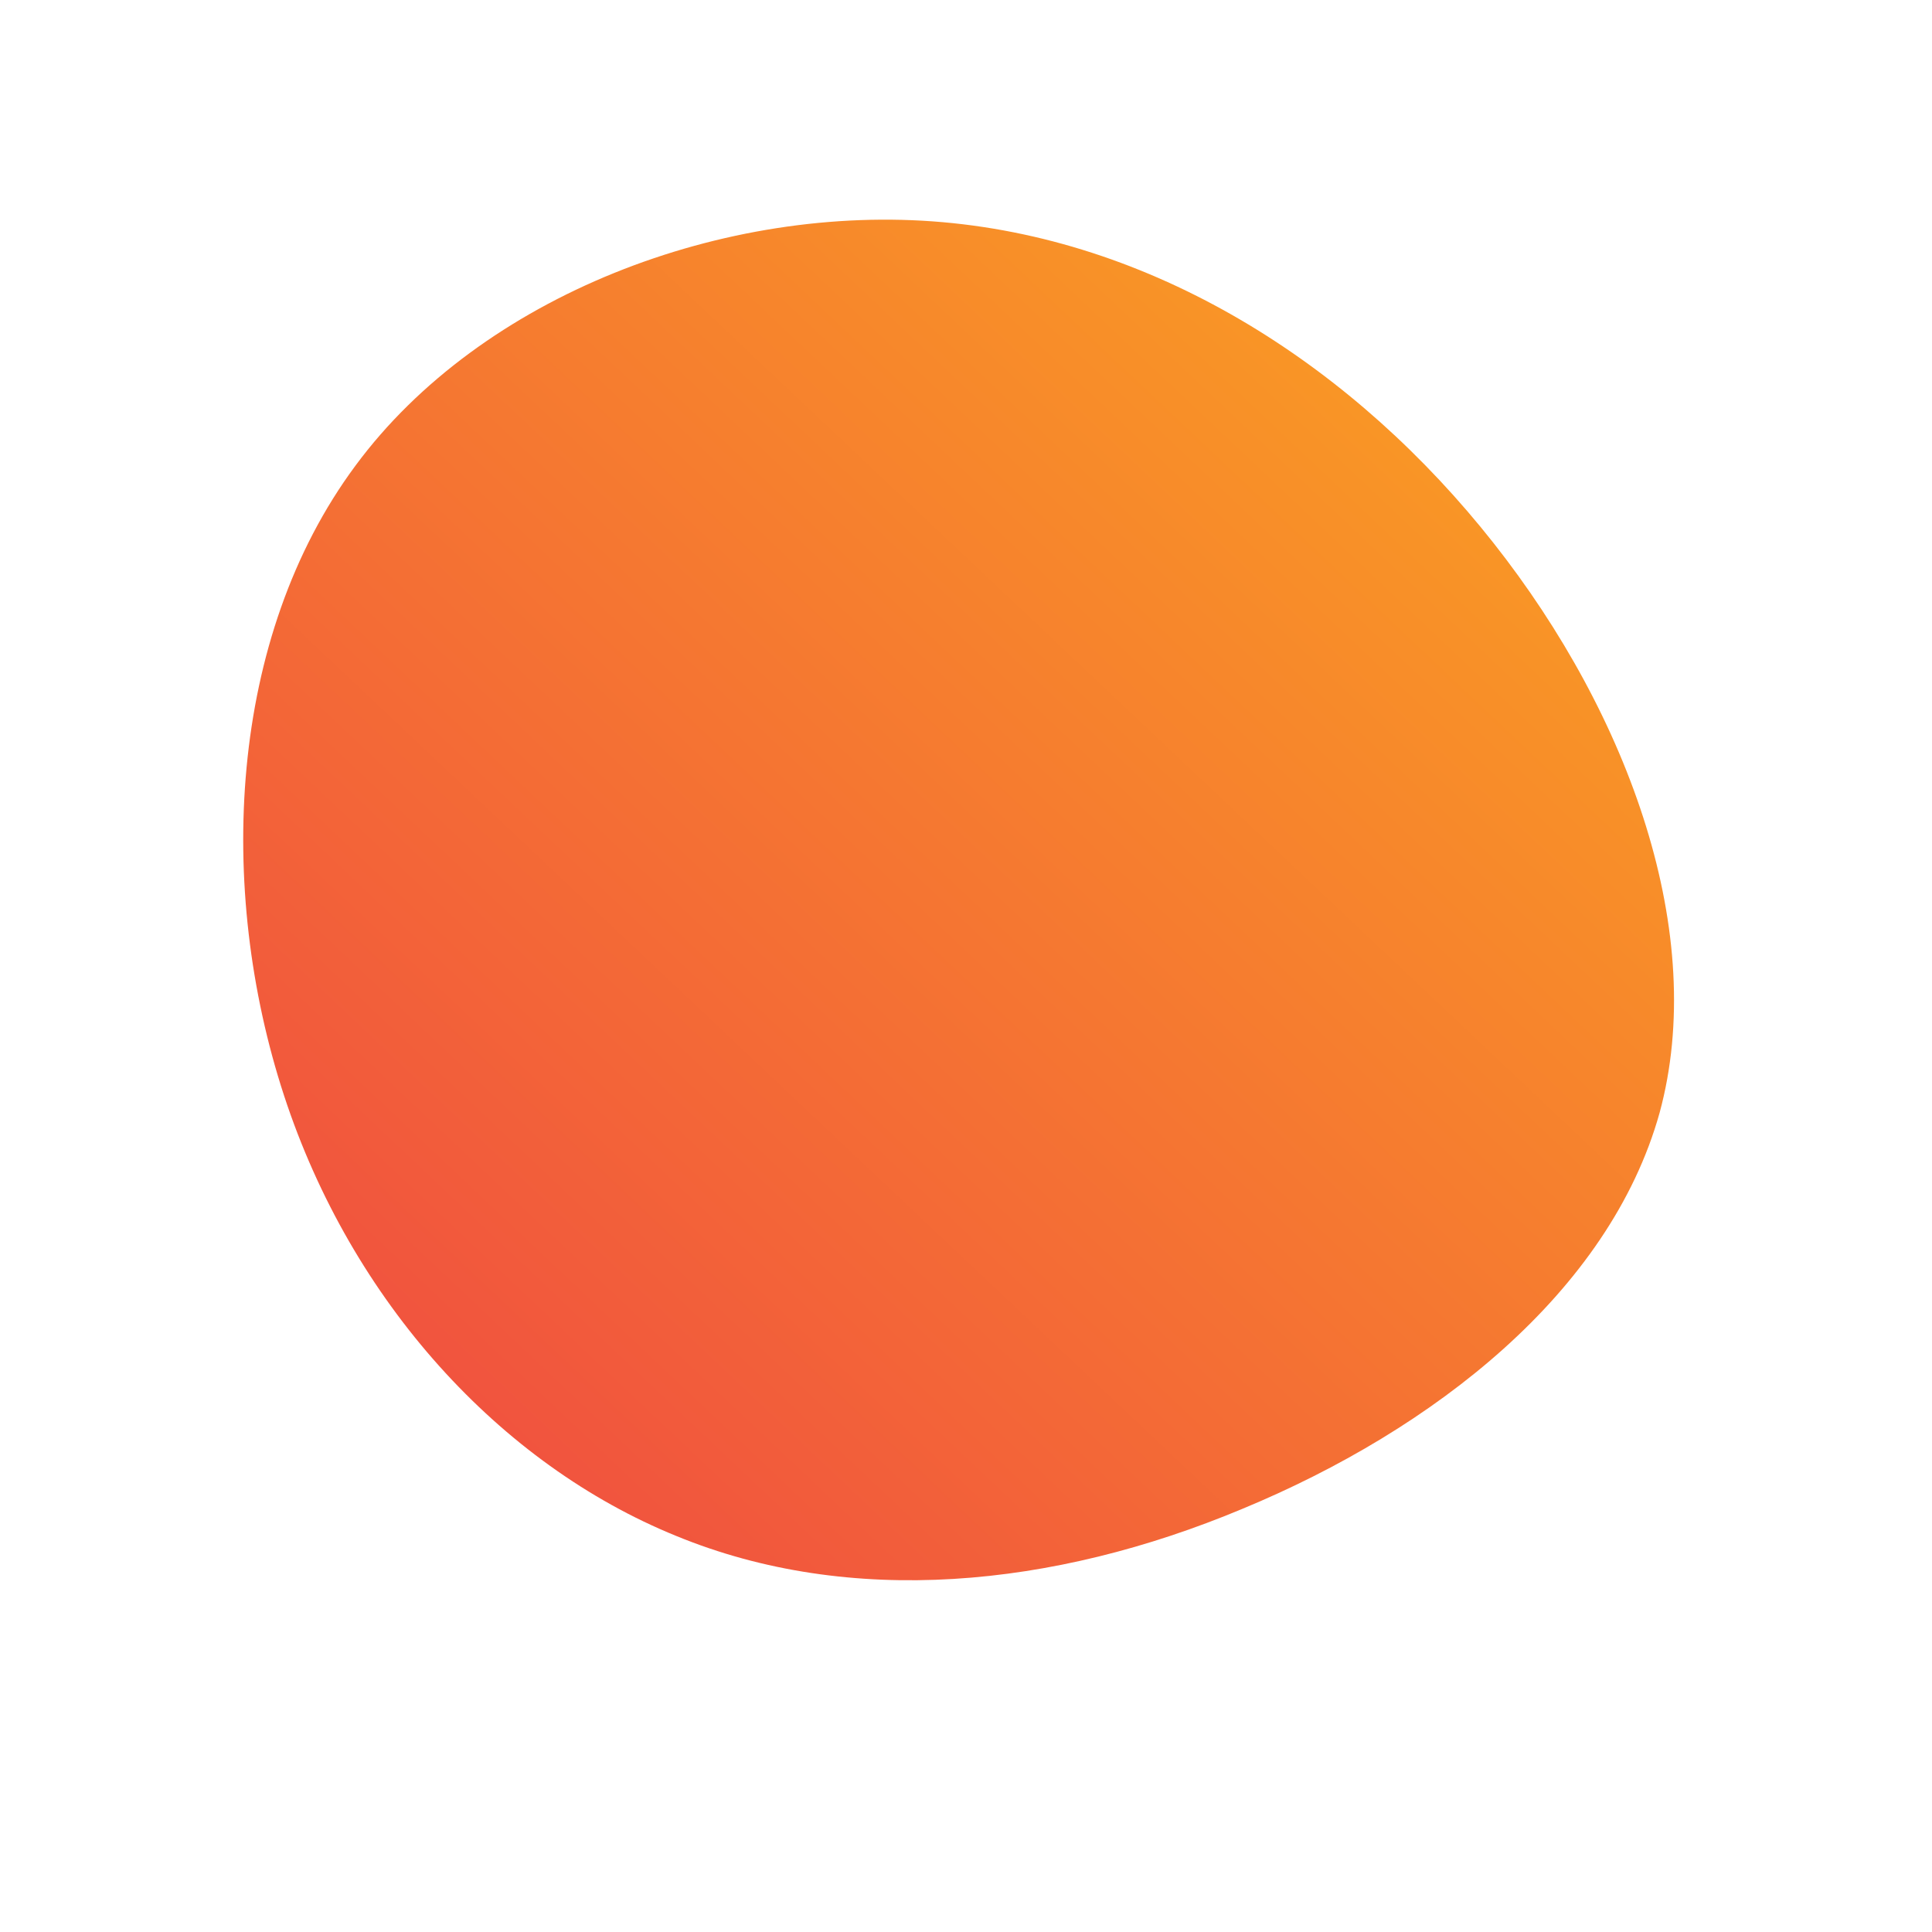 <!--?xml version="1.0" standalone="no"?-->
              <svg id="sw-js-blob-svg" viewBox="0 0 100 100" xmlns="http://www.w3.org/2000/svg" version="1.1">
                    <defs> 
                        <linearGradient id="sw-gradient" x1="0" x2="1" y1="1" y2="0">
                            <stop id="stop1" stop-color="rgba(239, 68, 68, 1)" offset="0%"></stop>
                            <stop id="stop2" stop-color="rgba(251, 168, 31, 1)" offset="100%"></stop>
                        </linearGradient>
                    </defs>
                <path fill="url(#sw-gradient)" d="M27.3,-21.9C34.4,-12.9,38.4,-1.6,35.9,7.6C33.3,16.9,24.2,24,14.3,28.1C4.5,32.2,-6,33.2,-15,29.5C-24.1,25.8,-31.8,17.4,-35.3,6.7C-38.8,-4,-38.2,-17,-31.6,-25.9C-25.1,-34.7,-12.5,-39.5,-1.2,-38.5C10.1,-37.5,20.2,-30.9,27.3,-21.9Z" width="100%" height="100%" transform="translate(50 50)" style="transition: all 0.3s ease 0s;" stroke-width="0"></path>
              </svg>